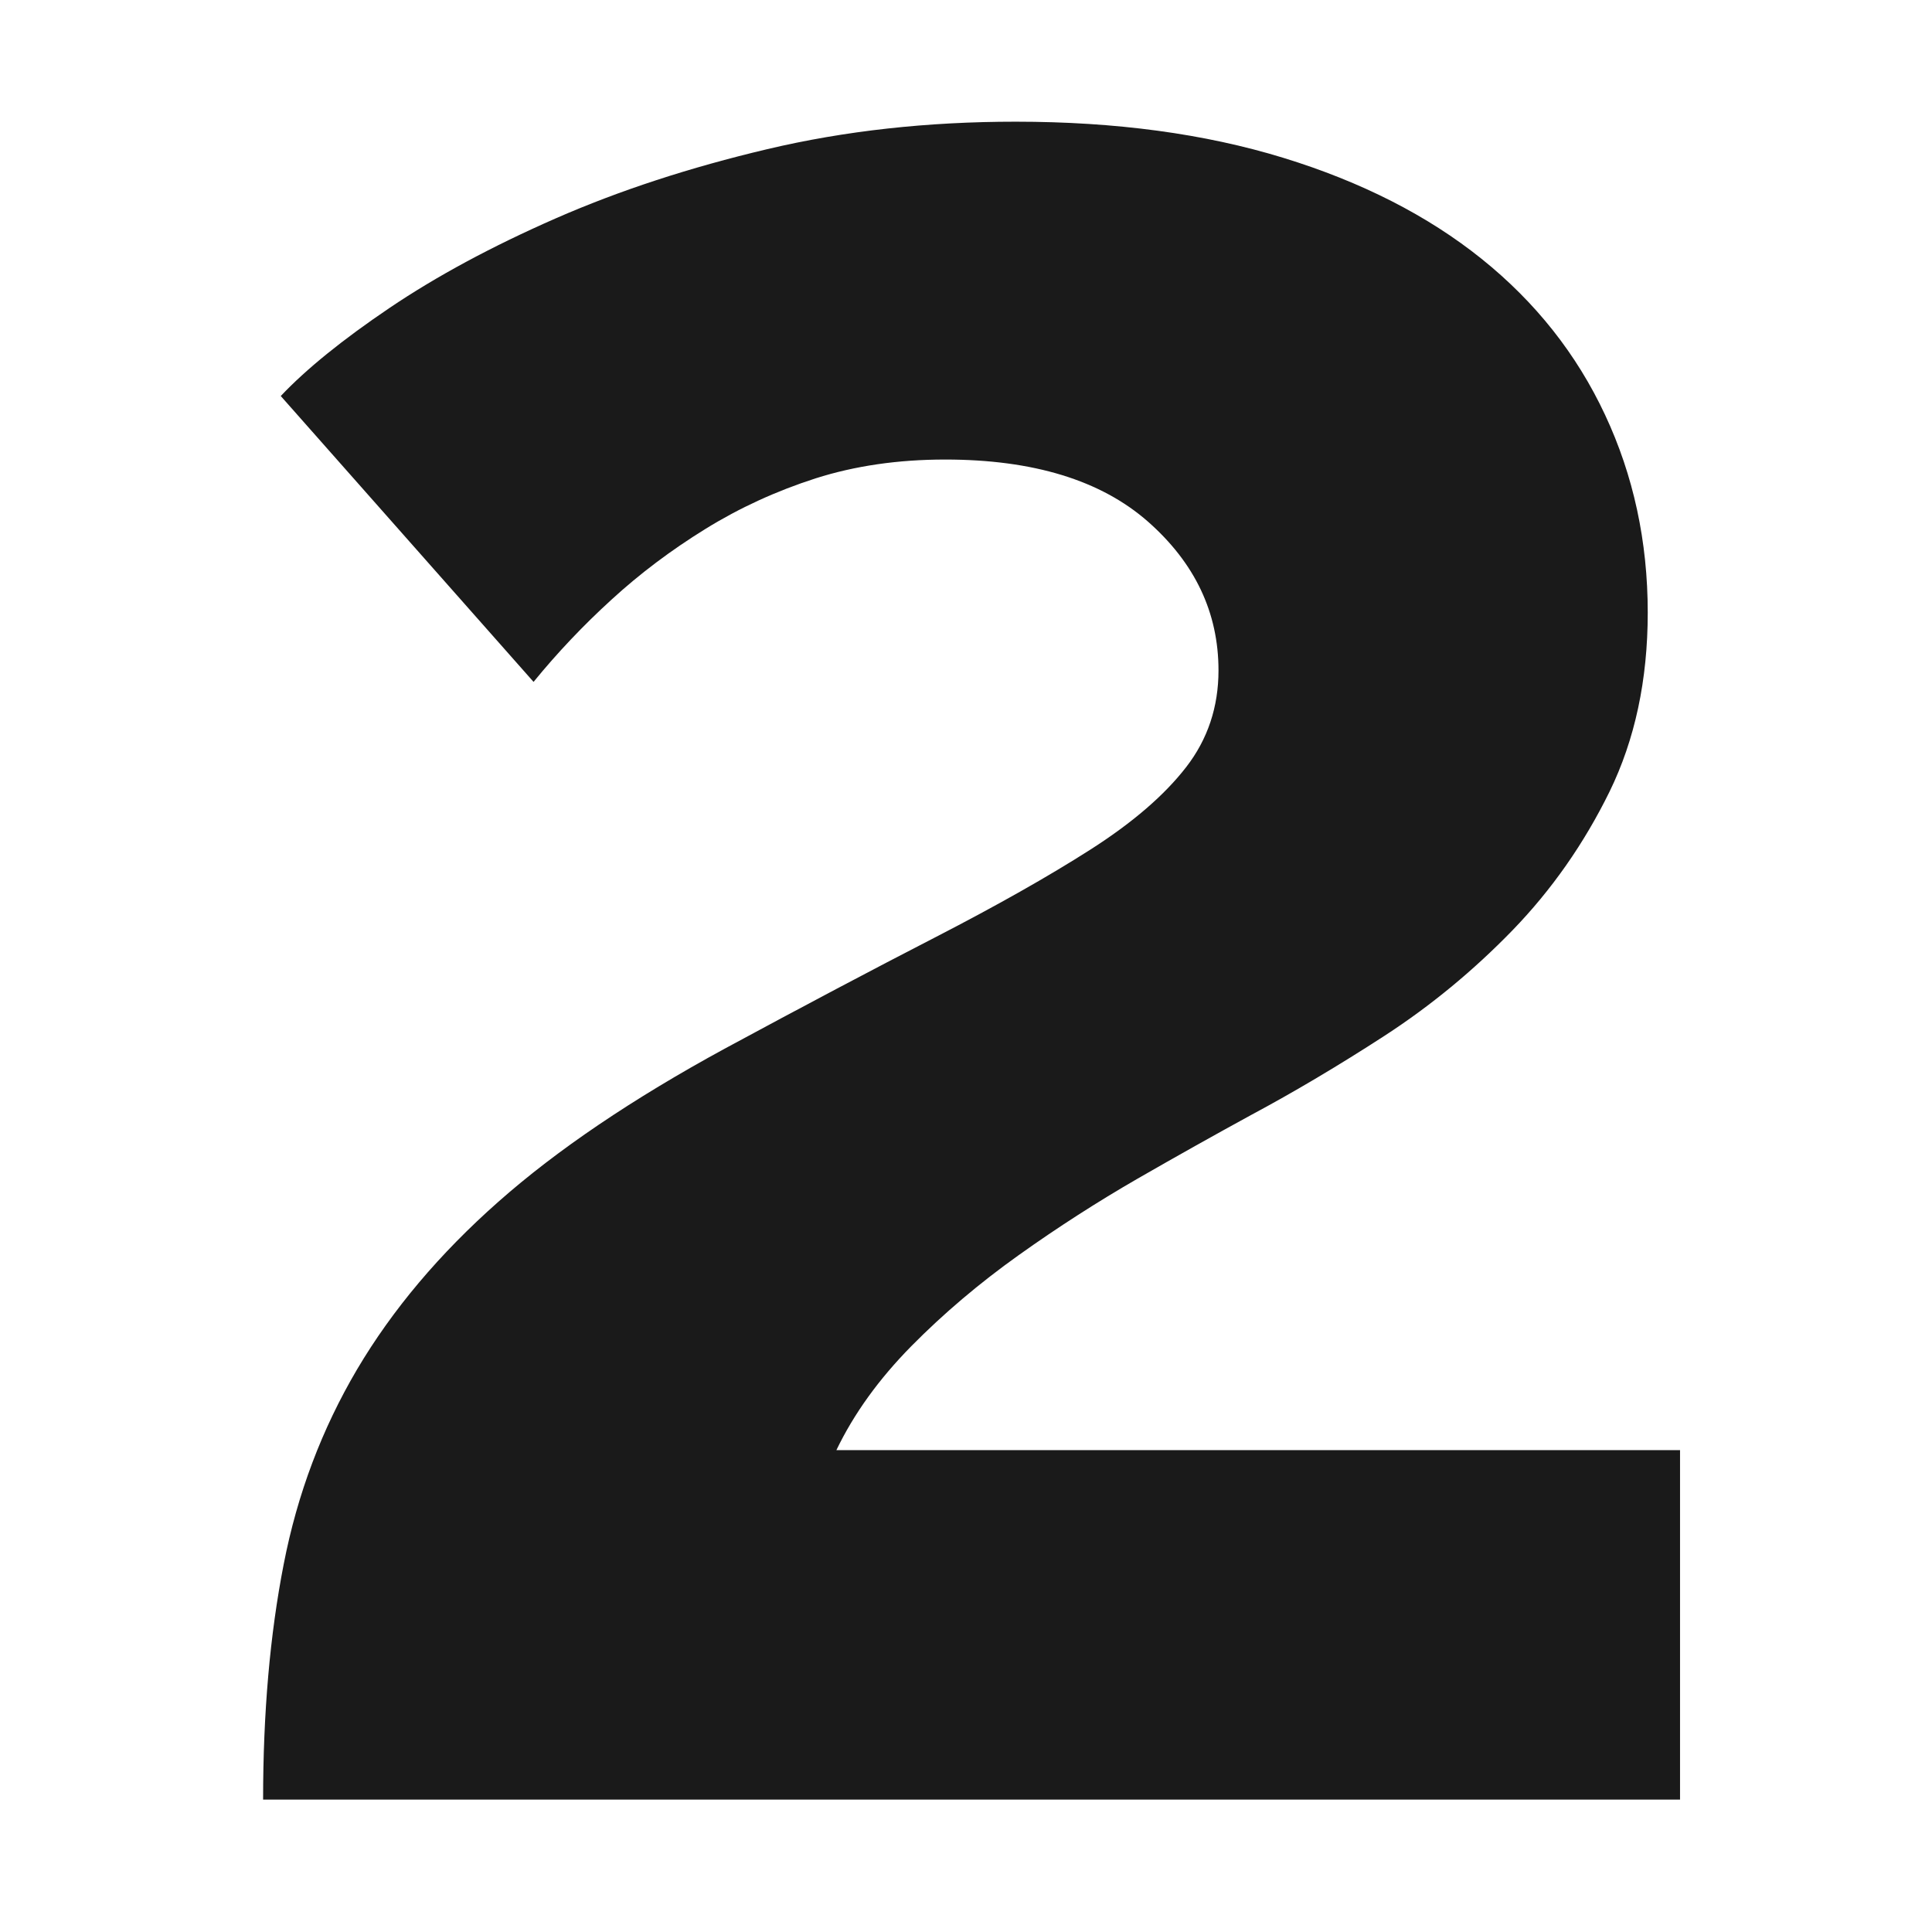 <?xml version="1.0" encoding="utf-8"?>
<!-- Generator: Adobe Illustrator 16.0.0, SVG Export Plug-In . SVG Version: 6.00 Build 0)  -->
<!DOCTYPE svg PUBLIC "-//W3C//DTD SVG 1.1//EN" "http://www.w3.org/Graphics/SVG/1.1/DTD/svg11.dtd">
<svg version="1.1" id="Layer_1" xmlns="http://www.w3.org/2000/svg" xmlns:xlink="http://www.w3.org/1999/xlink" x="0px" y="0px"
	 width="300px" height="300px" viewBox="0 0 300 300" enable-background="new 0 0 300 300" xml:space="preserve">
<g>
	<path fill="#1A1A1A" d="M40.854,279.443c0-13.458,1.063-25.632,3.2-36.559c2.117-10.908,5.933-20.992,11.406-30.271
		c5.484-9.26,12.782-17.925,21.916-25.995c9.123-8.071,20.842-15.989,35.146-23.777c12.167-6.575,23.047-12.326,32.639-17.263
		c9.582-4.937,17.641-9.49,24.189-13.674c6.547-4.184,11.484-8.449,14.841-12.792c3.347-4.323,5.016-9.336,5.016-15.011
		c0-8.972-3.649-16.668-10.948-23.101c-7.309-6.422-17.808-9.643-31.497-9.643c-7.309,0-14.002,0.978-20.091,2.914
		c-6.088,1.956-11.796,4.563-17.114,7.851c-5.328,3.288-10.197,6.949-14.607,10.994c-4.42,4.031-8.45,8.292-12.099,12.768
		l-39.254-44.39c3.952-4.179,9.582-8.742,16.89-13.678c7.299-4.927,15.895-9.562,25.789-13.899
		c9.884-4.333,20.842-7.913,32.863-10.755c12.021-2.847,24.881-4.266,38.571-4.266c15.523,0,29.369,1.869,41.547,5.607
		c12.168,3.738,22.433,8.972,30.805,15.691c8.371,6.719,14.763,14.8,19.173,24.227c4.411,9.413,6.626,19.65,6.626,30.707
		c0,10.467-1.991,19.727-5.933,27.802c-3.962,8.066-8.987,15.246-15.065,21.524c-6.099,6.283-12.715,11.732-19.856,16.372
		c-7.162,4.645-14.08,8.747-20.774,12.332c-5.474,2.99-11.338,6.269-17.573,9.854c-6.244,3.604-12.401,7.553-18.49,11.896
		c-6.089,4.342-11.641,9.039-16.656,14.119c-5.025,5.1-8.909,10.467-11.641,16.151h131.003v54.263H40.854z"/>
</g>
</svg>
